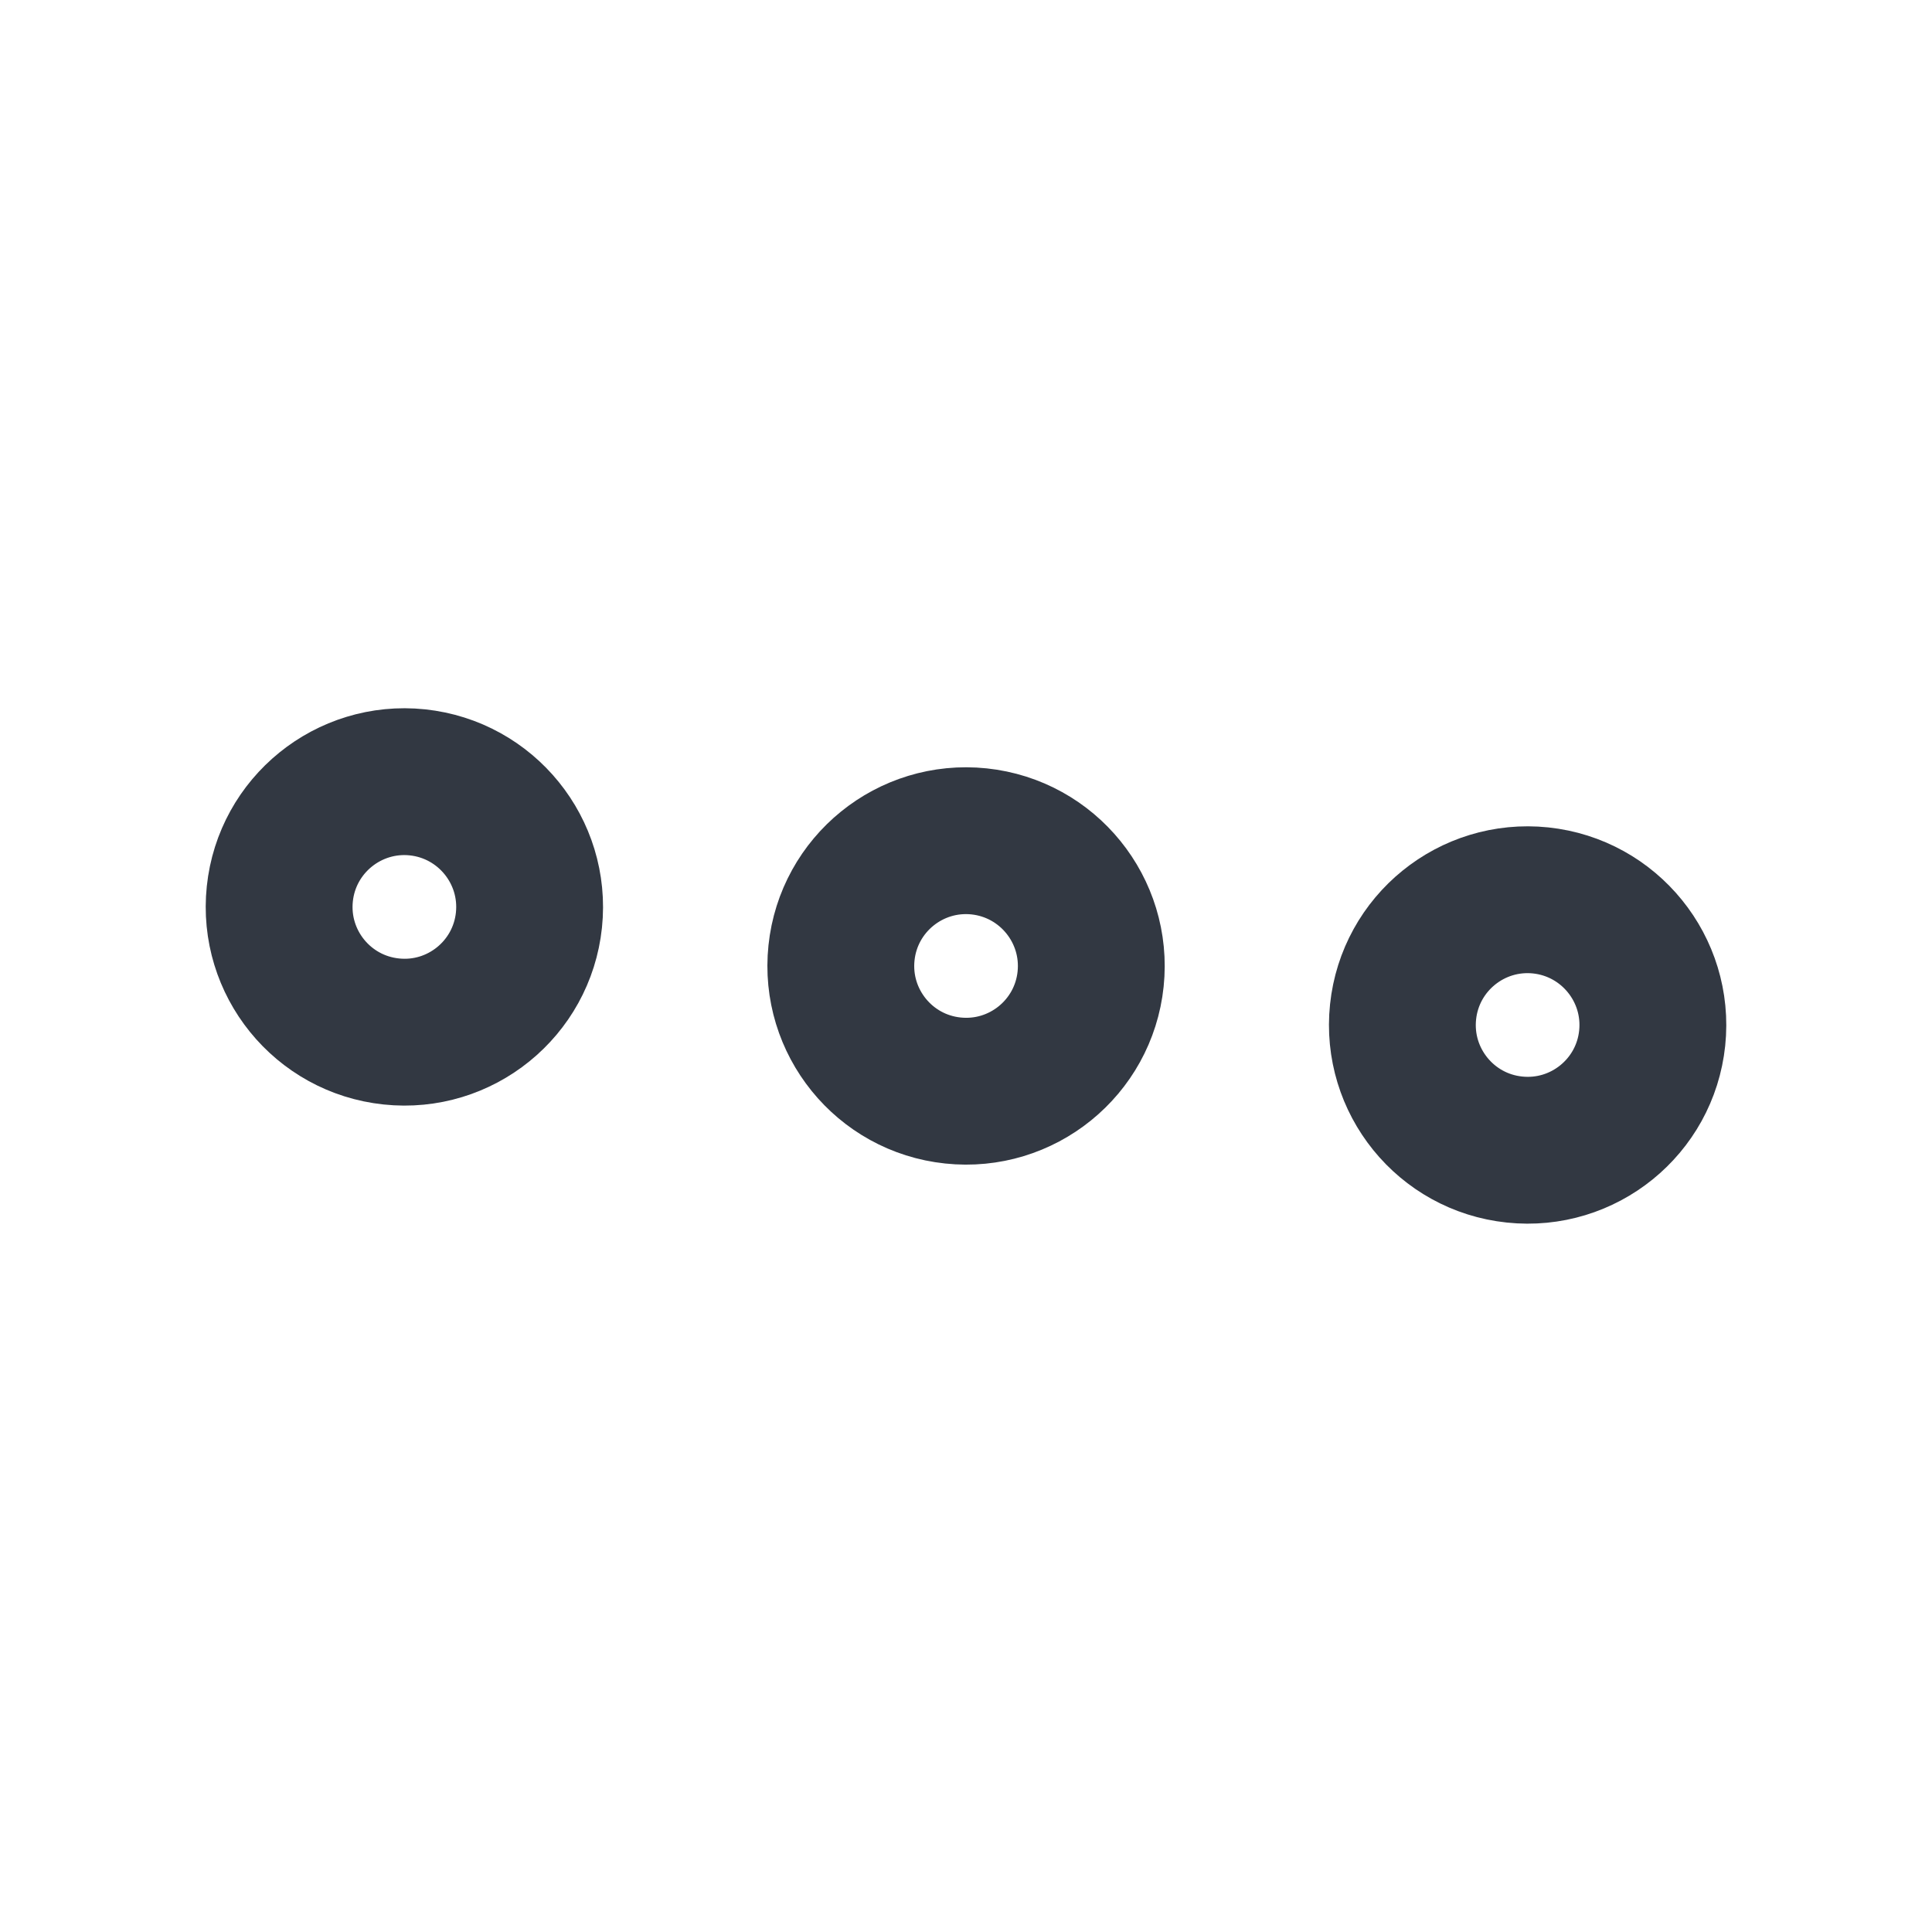 <svg width="18" height="18" viewBox="0 0 18 18" fill="none" xmlns="http://www.w3.org/2000/svg">
<path d="M8.878 10.16C9.519 10.228 10.094 9.763 10.161 9.122C10.228 8.481 9.763 7.907 9.122 7.839C8.481 7.772 7.907 8.237 7.84 8.878C7.773 9.519 8.238 10.093 8.878 10.16Z" stroke="#323842" stroke-width="1.368" stroke-miterlimit="10" stroke-linecap="square"/>
<path d="M3.646 9.61C4.286 9.678 4.861 9.213 4.928 8.572C4.995 7.931 4.53 7.357 3.889 7.289C3.249 7.222 2.674 7.687 2.607 8.328C2.54 8.969 3.005 9.543 3.646 9.61Z" stroke="#323842" stroke-width="1.368" stroke-miterlimit="10" stroke-linecap="square"/>
<path d="M14.11 10.71C14.751 10.778 15.326 10.313 15.393 9.672C15.46 9.031 14.995 8.457 14.354 8.389C13.713 8.322 13.139 8.787 13.072 9.428C13.005 10.069 13.47 10.643 14.11 10.71Z" stroke="#323842" stroke-width="1.368" stroke-miterlimit="10" stroke-linecap="square"/>
</svg>
